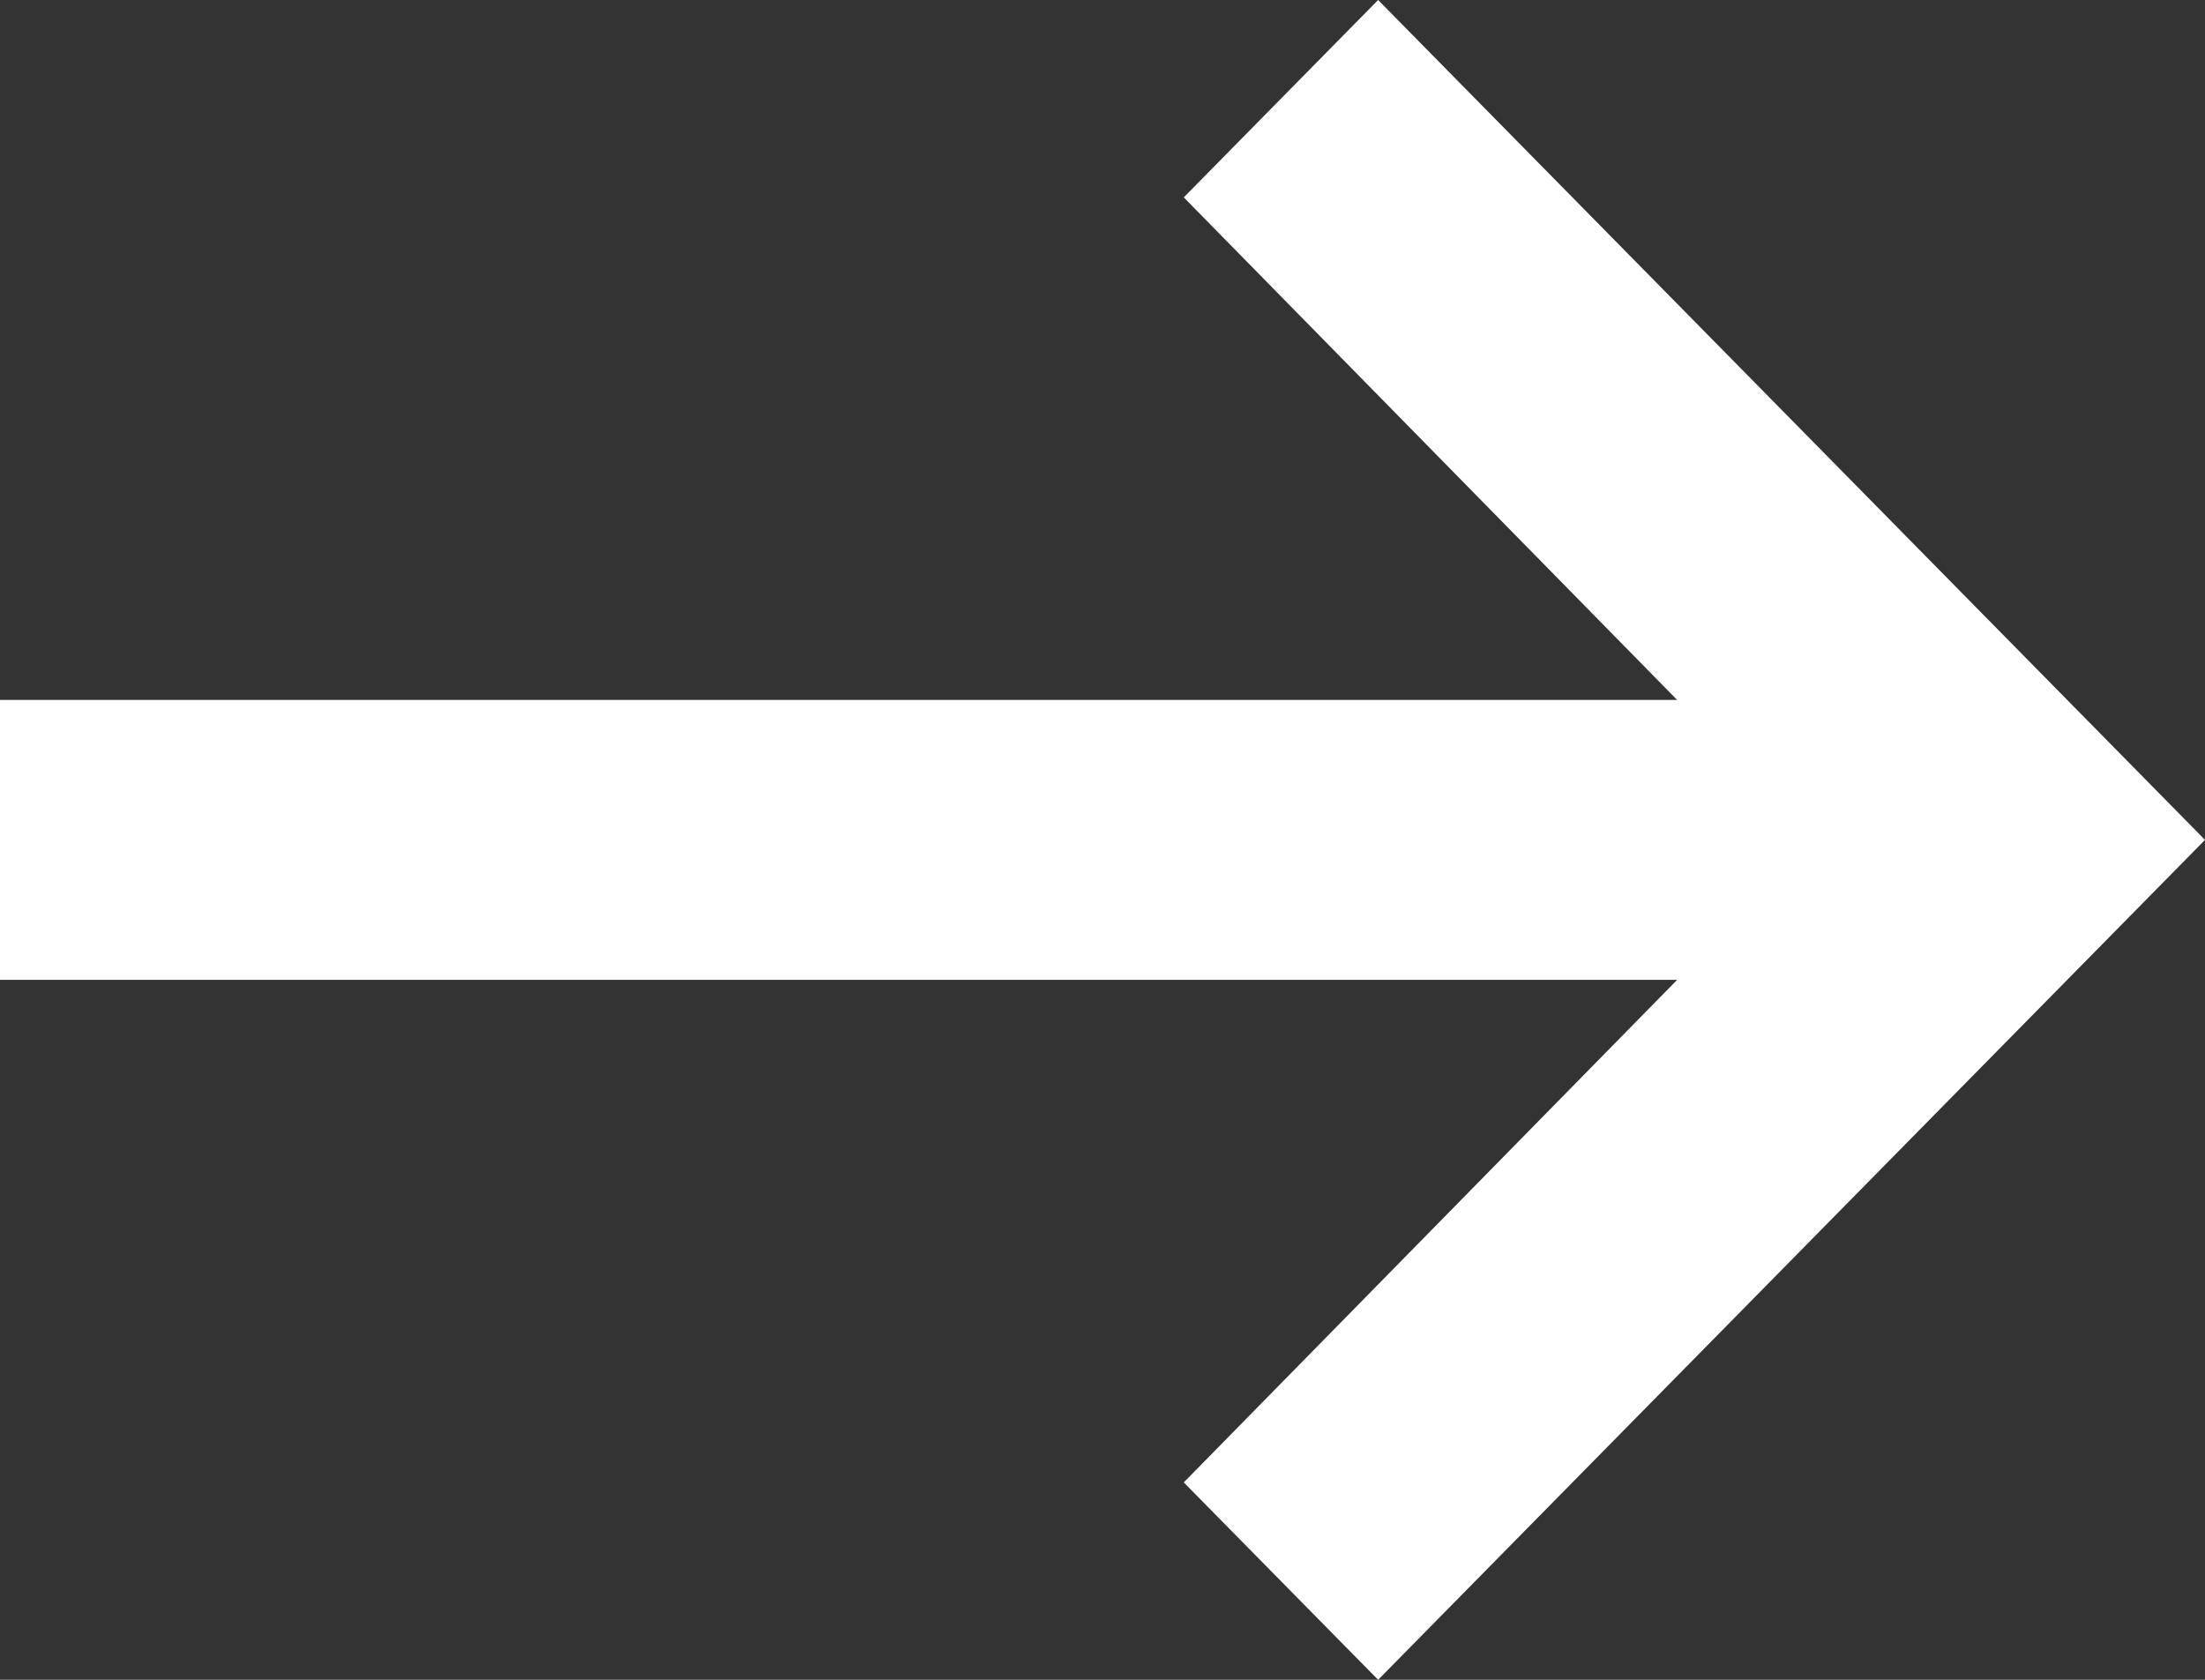 <svg width="21" height="16" viewBox="0 0 21 16" fill="none" xmlns="http://www.w3.org/2000/svg">
<rect x="0" y="0" width="21" height="16" fill="#333333" stroke="none"/>
<path d="M15.973 9.333L11.274 14.12L13.125 16L21 8L13.125 0L11.274 1.88L15.973 6.667H0V9.333H15.973Z" fill="white"/>
</svg>
